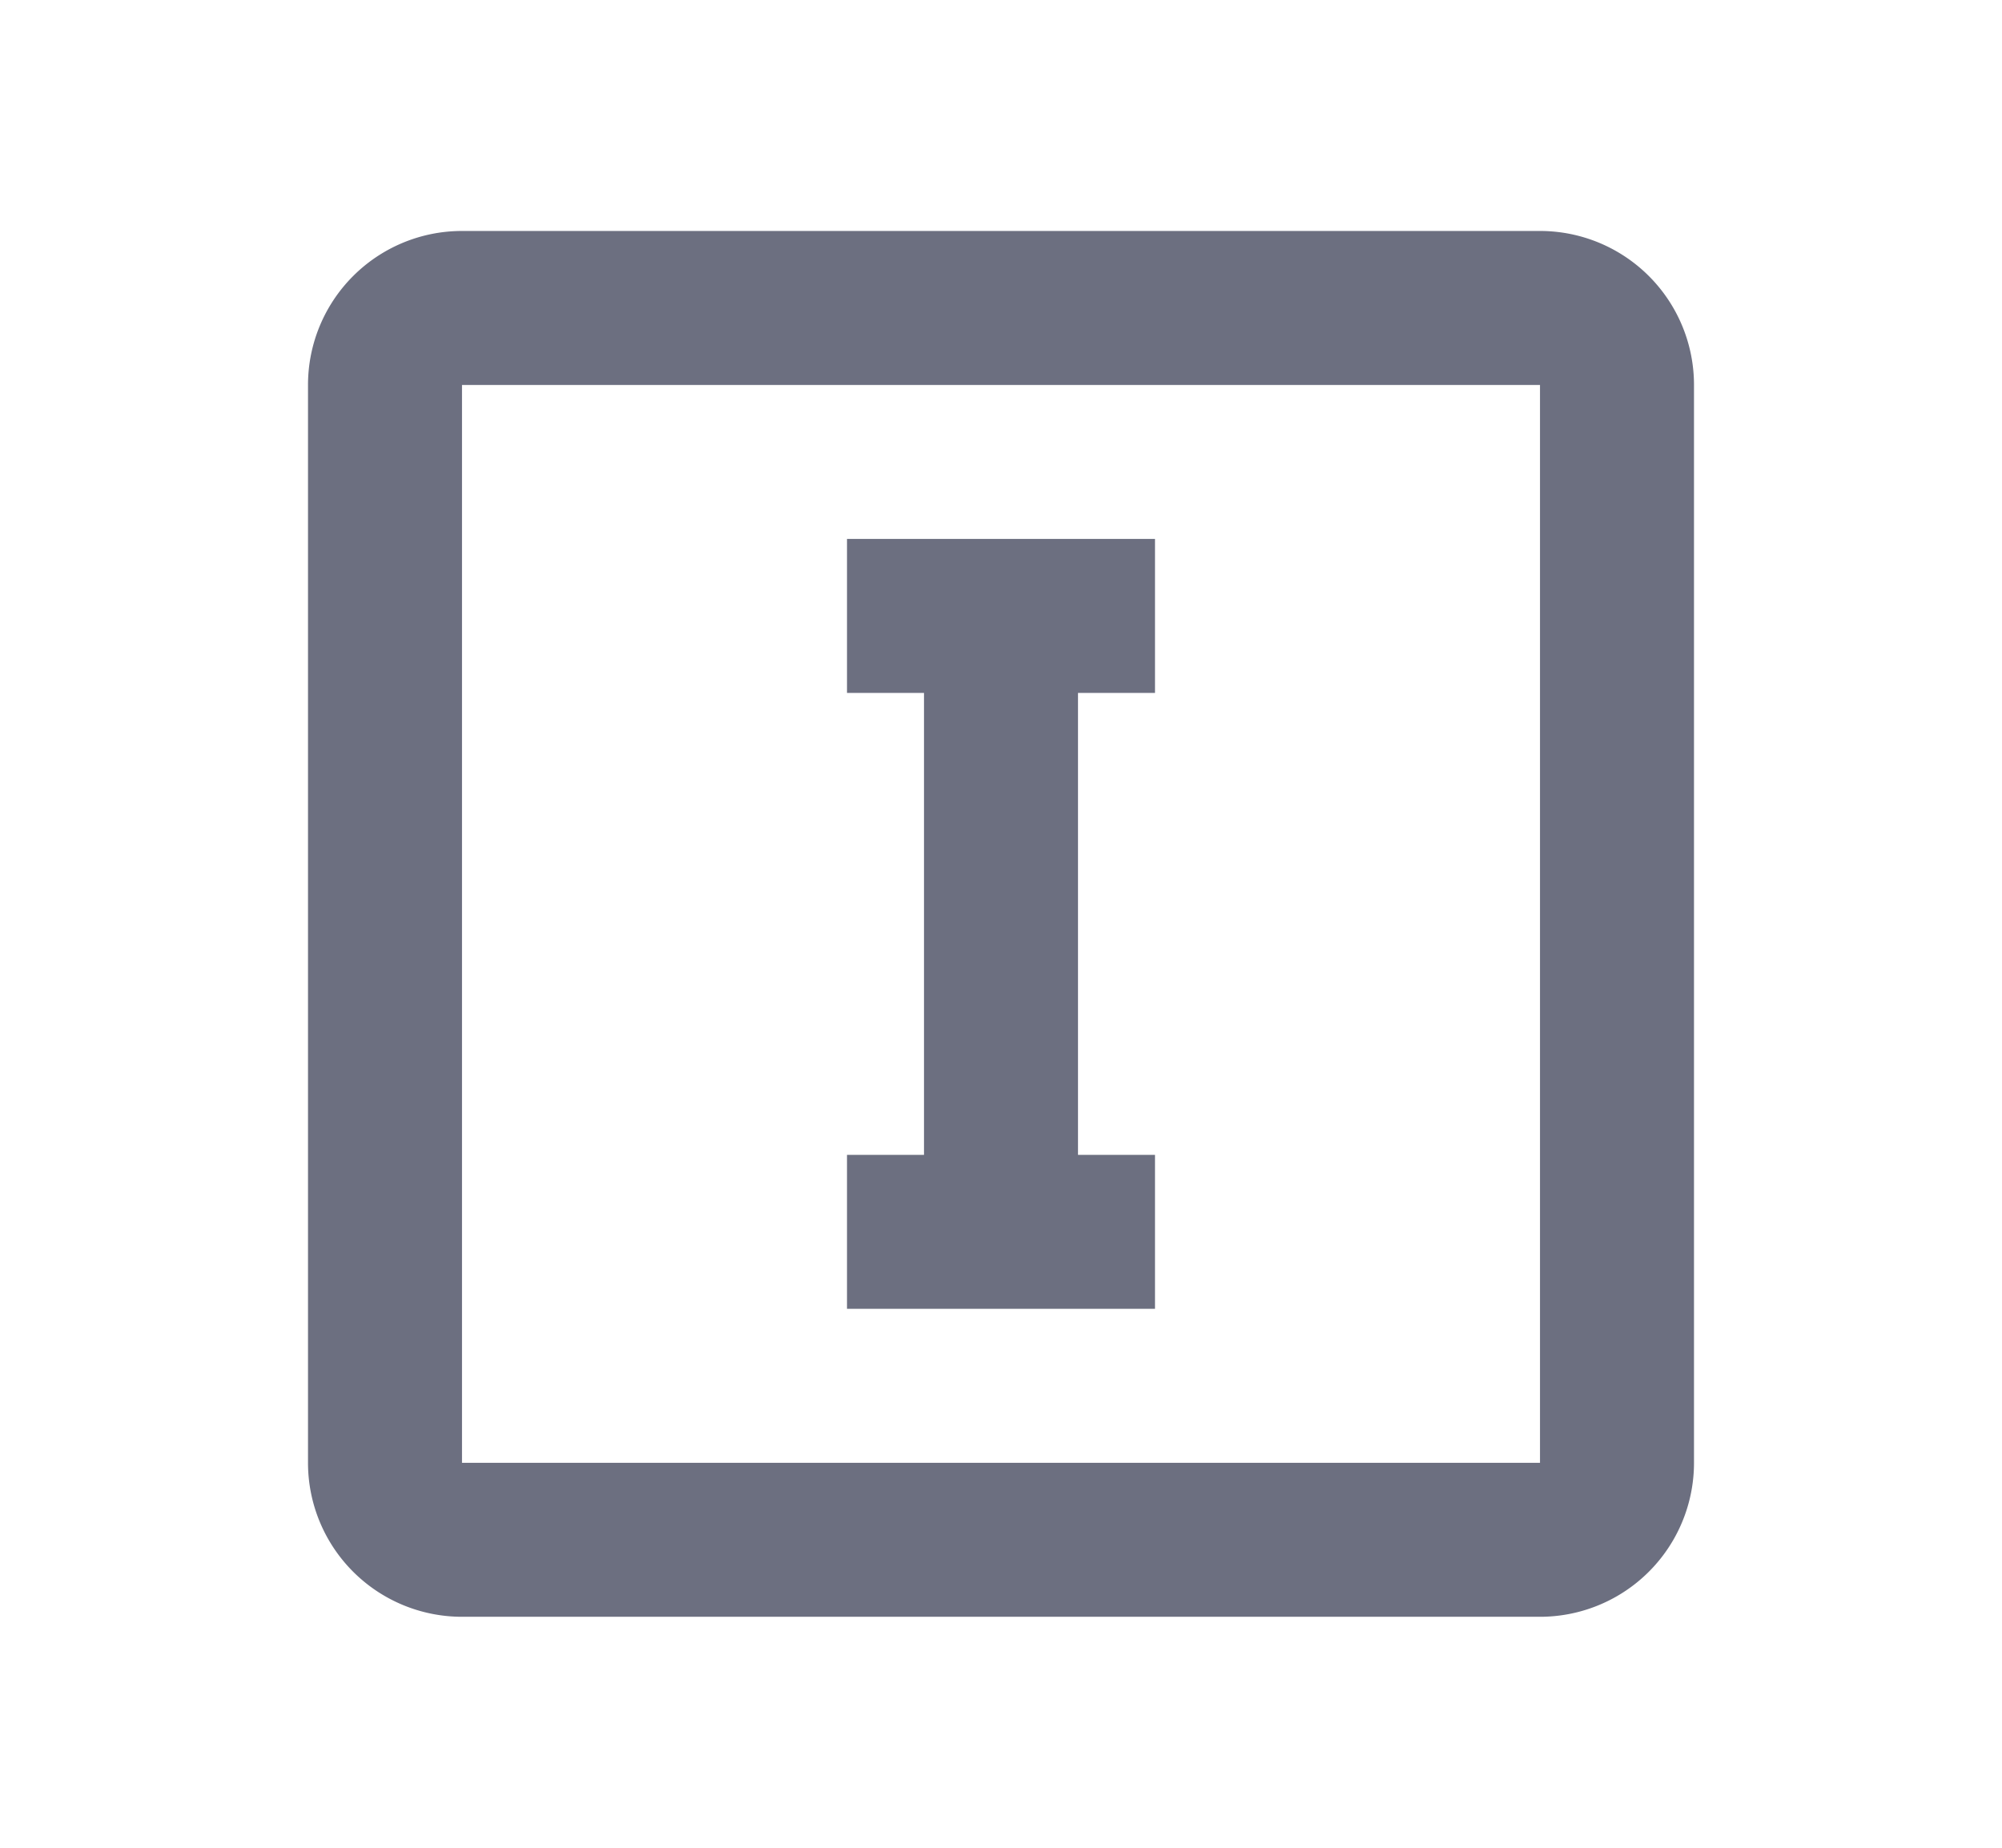 <svg xmlns="http://www.w3.org/2000/svg" width="13" height="12" fill="none" viewBox="0 0 13 12">
  <path fill="#6C6F80" fill-rule="evenodd" d="M7.5 3.5v1H7v3h.5v1h-2v-1H6v-3h-.5v-1h2ZM3 1.5h7a1 1 0 0 1 1 1v7a1 1 0 0 1-1 1H3a1 1 0 0 1-1-1v-7a1 1 0 0 1 1-1Zm0 1v7h7v-7H3Z" clip-rule="evenodd"/>
</svg>
